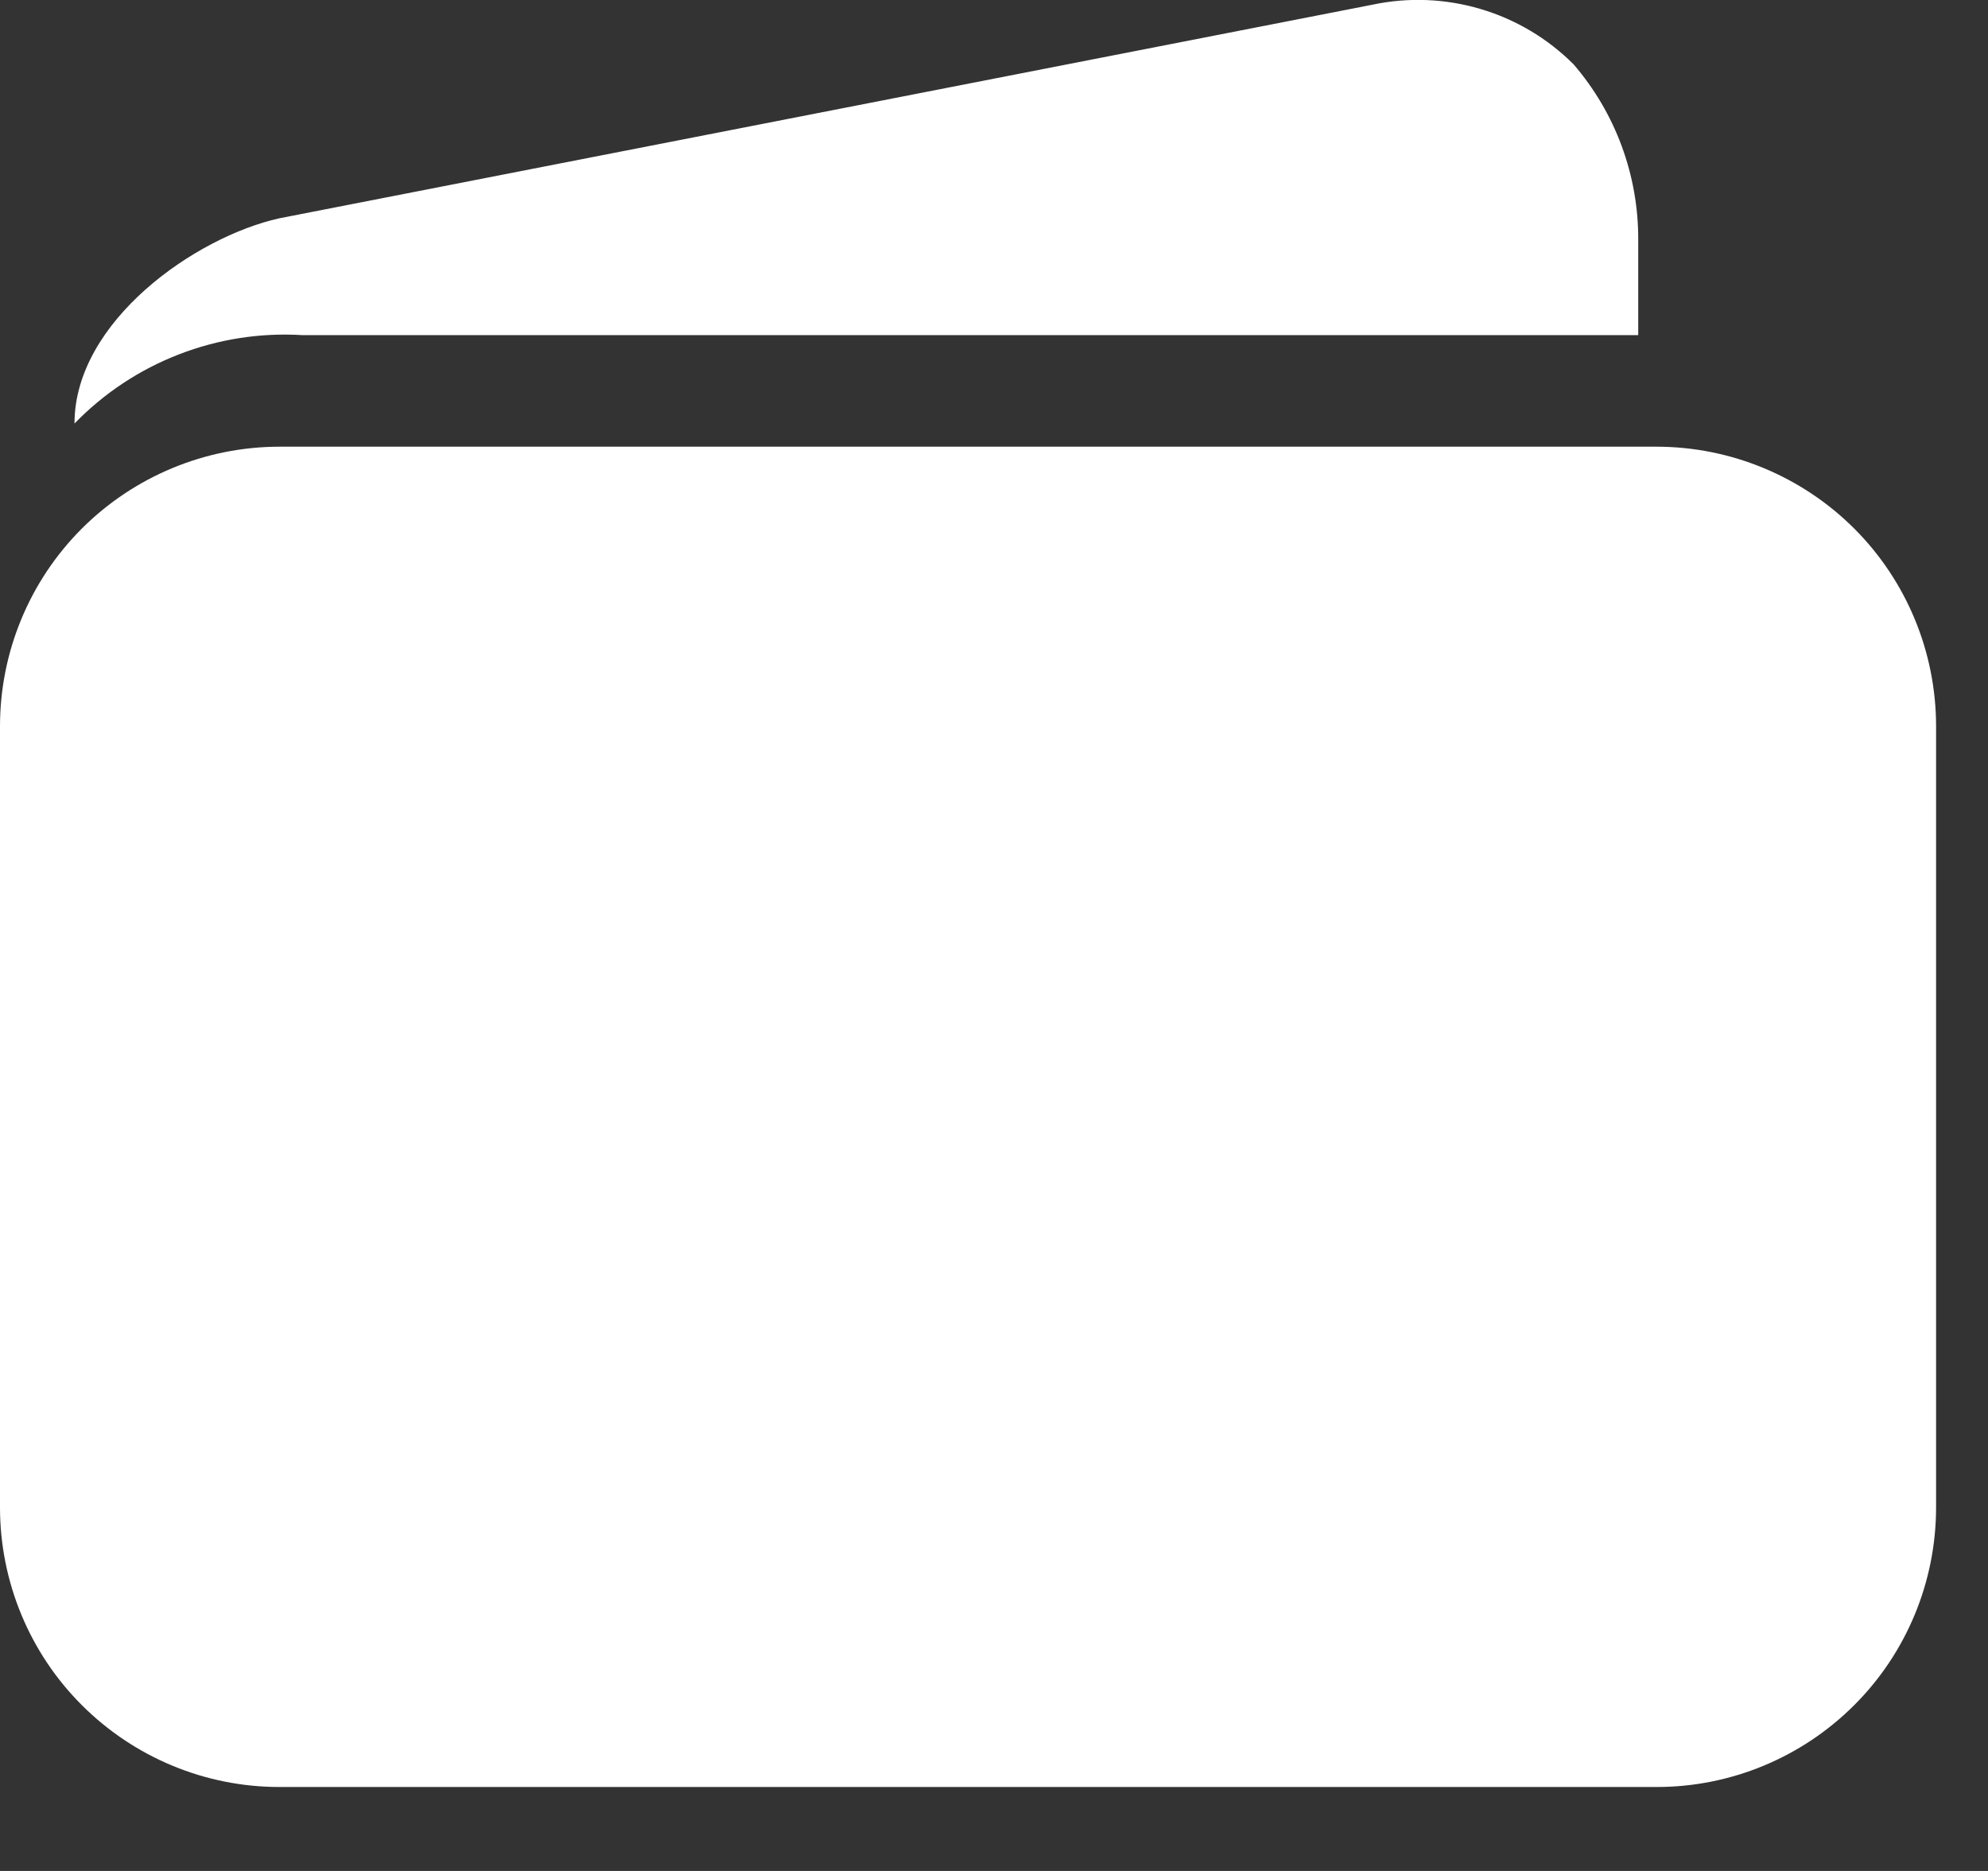 <svg width="17" height="16" viewBox="0 0 17 16" fill="none" xmlns="http://www.w3.org/2000/svg">
<rect x="0" y="0" width="17" height="16" fill="#333333" stroke="none"/>
<g clip-path="url(#clip0_1551_128)">
<path d="M14.168 3.82H2.388C1.755 3.821 1.148 4.073 0.7 4.52C0.252 4.968 0.001 5.575 0 6.208V12.894C0.001 13.527 0.252 14.135 0.7 14.582C1.148 15.03 1.755 15.282 2.388 15.282H14.168C14.801 15.282 15.408 15.03 15.856 14.582C16.304 14.135 16.555 13.527 16.556 12.894V6.208C16.555 5.575 16.304 4.968 15.856 4.52C15.408 4.073 14.801 3.821 14.168 3.82V3.82Z" fill="white"/>
<path d="M11.737 0.04L2.388 1.867C1.672 2.026 0.637 2.747 0.637 3.622C0.888 3.363 1.193 3.161 1.529 3.031C1.866 2.9 2.226 2.844 2.587 2.866H14.009V2.05C14.011 1.499 13.815 0.967 13.456 0.55V0.55C13.234 0.328 12.961 0.166 12.661 0.077C12.361 -0.012 12.043 -0.025 11.737 0.04V0.04Z" fill="white"/>
</g>
<defs>
<clipPath id="clip0_1551_128">
<rect width="16.556" height="15.282" fill="white"/>
</clipPath>
</defs>
</svg>
